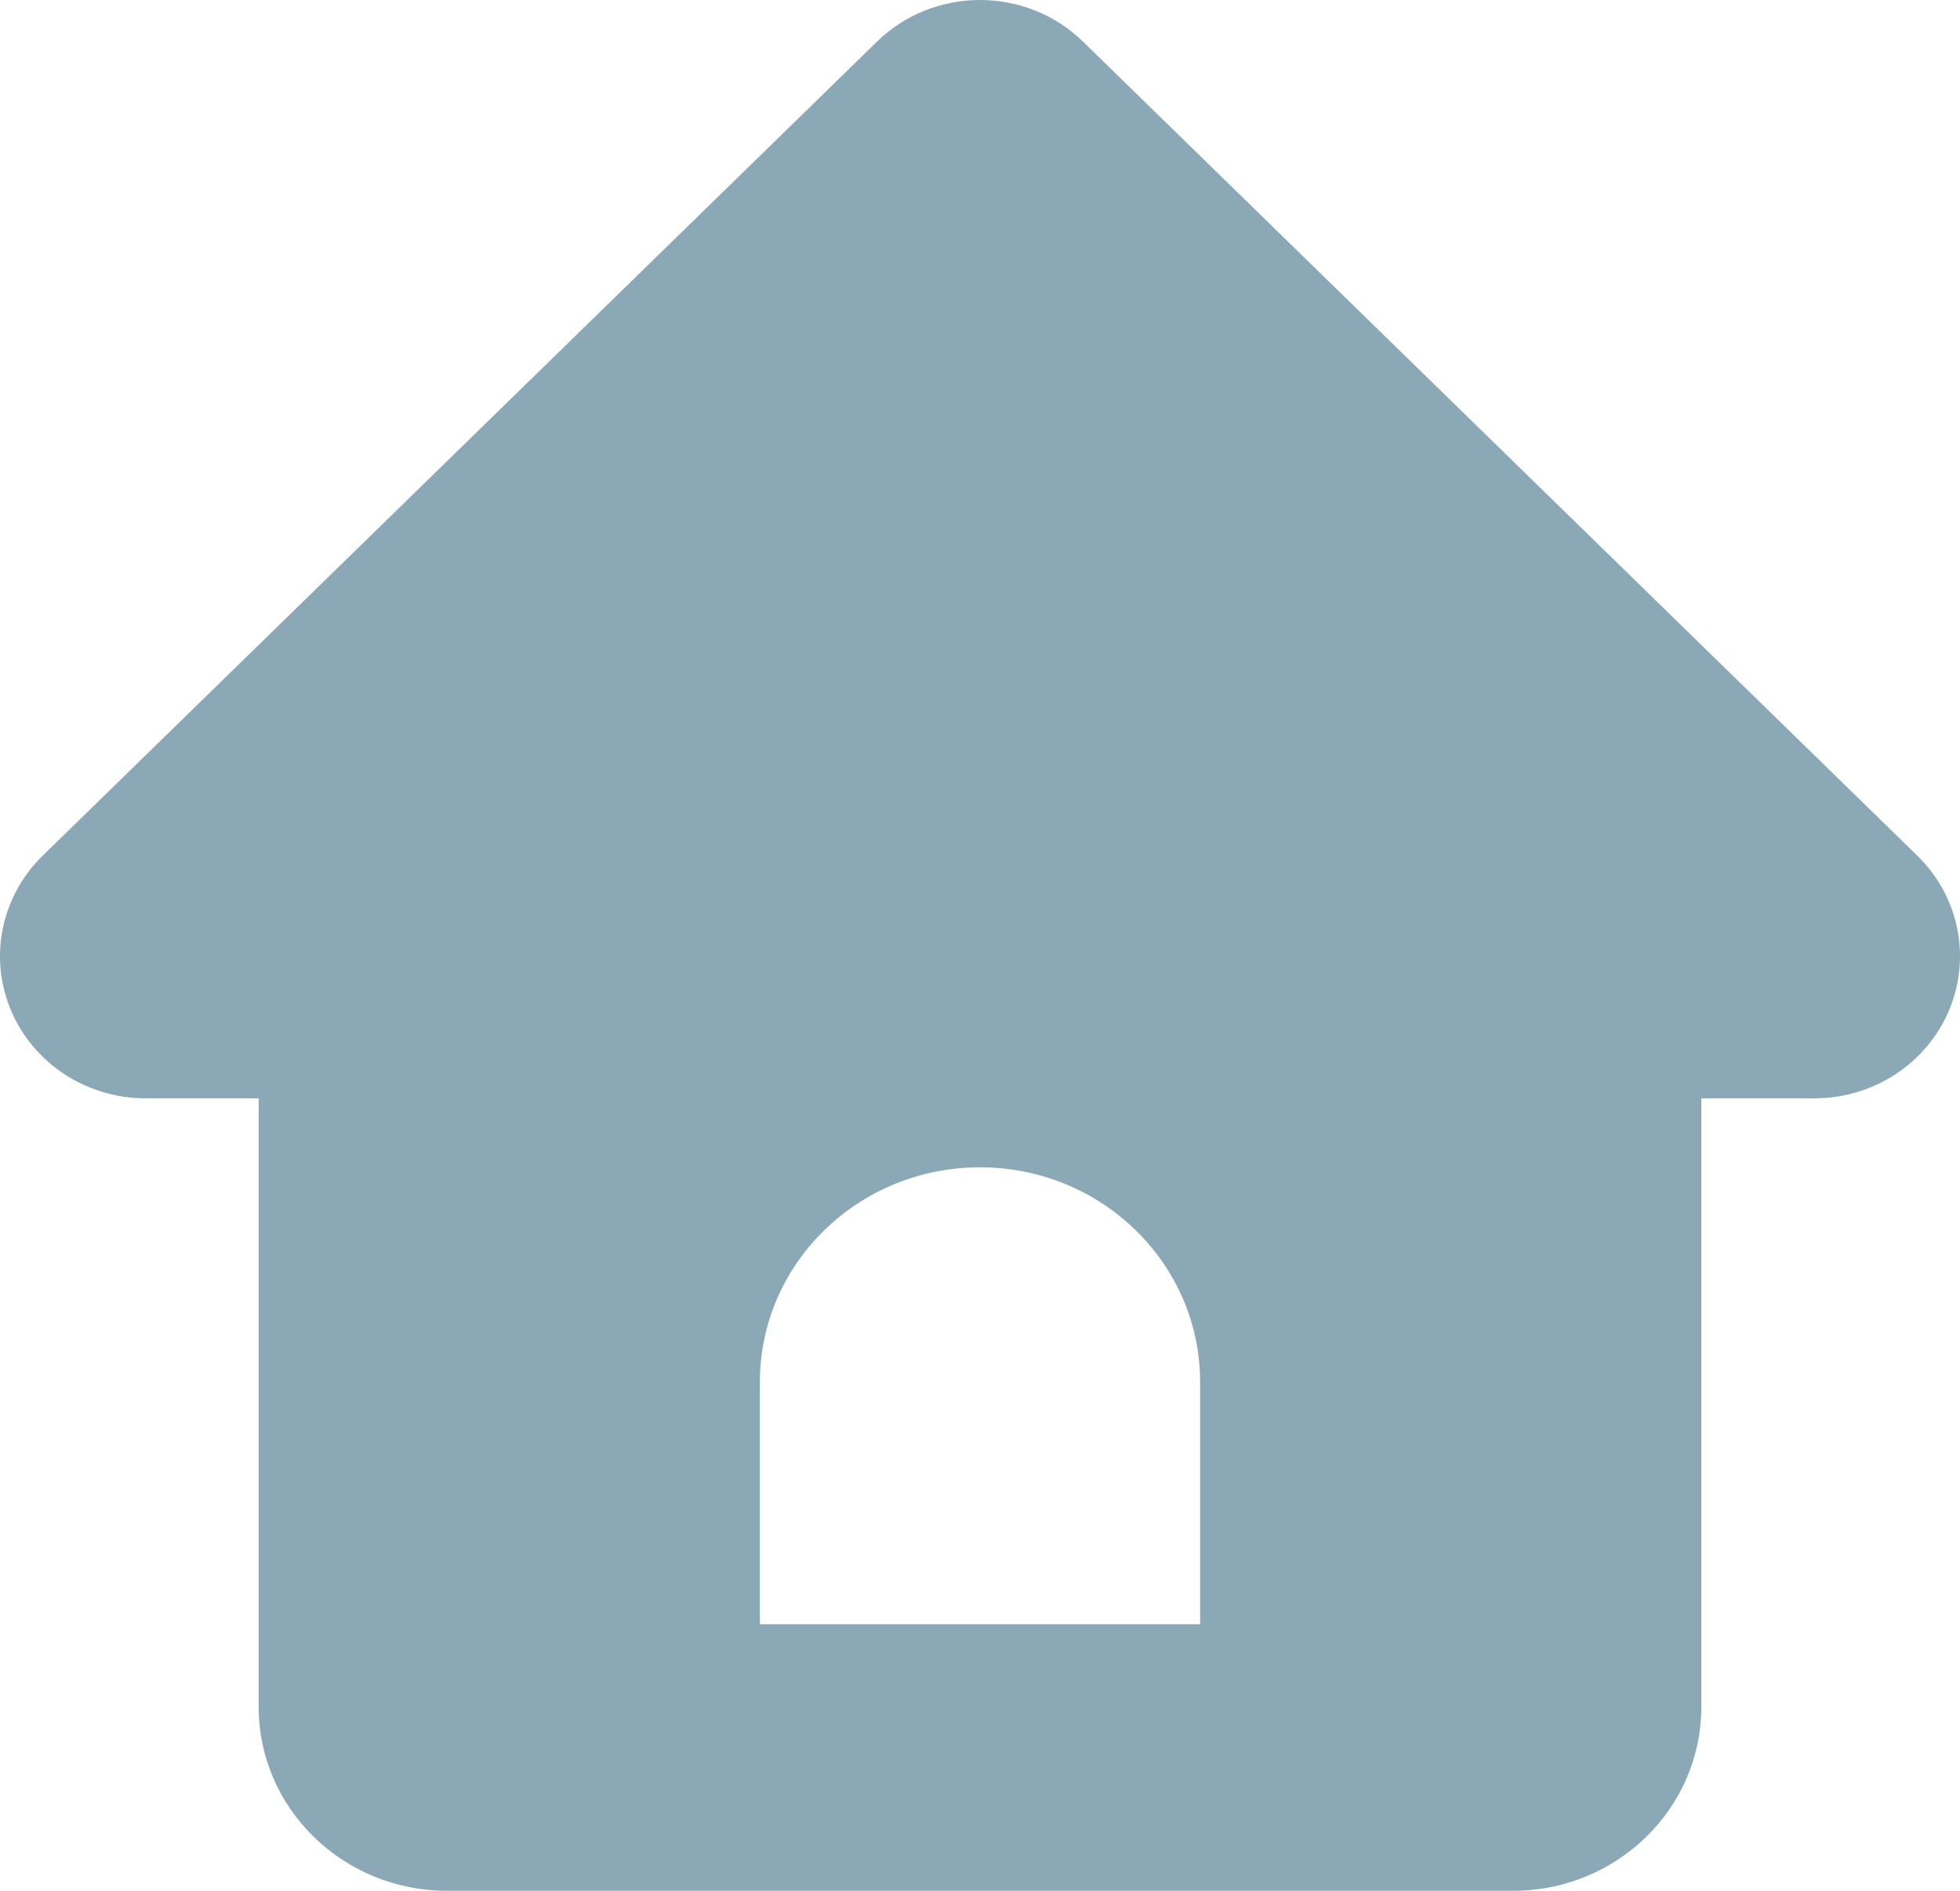 <?xml version="1.0" encoding="UTF-8"?>
<svg width="85px" height="82px" viewBox="0 0 85 82" version="1.1" xmlns="http://www.w3.org/2000/svg" xmlns:xlink="http://www.w3.org/1999/xlink">
    <!-- Generator: Sketch 48.2 (47327) - http://www.bohemiancoding.com/sketch -->
    <title>website-home-page</title>
    <desc>Created with Sketch.</desc>
    <defs>
        <linearGradient x1="9.045%" y1="78.682%" x2="90.96%" y2="21.325%" id="linearGradient-1">
            <stop stop-color="#E835FF" offset="0%"></stop>
            <stop stop-color="#6162FF" offset="100%"></stop>
        </linearGradient>
    </defs>
    <g id="Style-Guide" stroke="none" stroke-width="1" fill="none" fill-rule="evenodd" transform="translate(-143, -3279)">
        <g id="website-home-page" transform="translate(143, 3279)" fill="#8BA8B7" fill-rule="nonzero">
            <path d="M83.15,37.11 L46.967,1.805 C44.5,-0.602 40.5,-0.602 38.033,1.805 L1.85,37.11 C0.044,38.873 -0.497,41.524 0.481,43.827 C1.459,46.131 3.762,47.632 6.317,47.632 L11.219,47.632 L11.219,74.028 C11.219,78.431 14.878,82 19.39,82 L65.61,82 C70.122,82 73.781,78.431 73.781,74.028 L73.781,47.632 L78.683,47.632 C81.238,47.632 83.541,46.131 84.519,43.827 C85.497,41.524 84.956,38.873 83.15,37.11 Z M52.046,70.439 L32.954,70.439 L32.954,59.938 C32.954,54.793 37.228,50.623 42.5,50.623 C47.772,50.623 52.046,54.793 52.046,59.938 L52.046,70.439 Z" id="Shape"></path>
        </g>
    </g>
</svg>